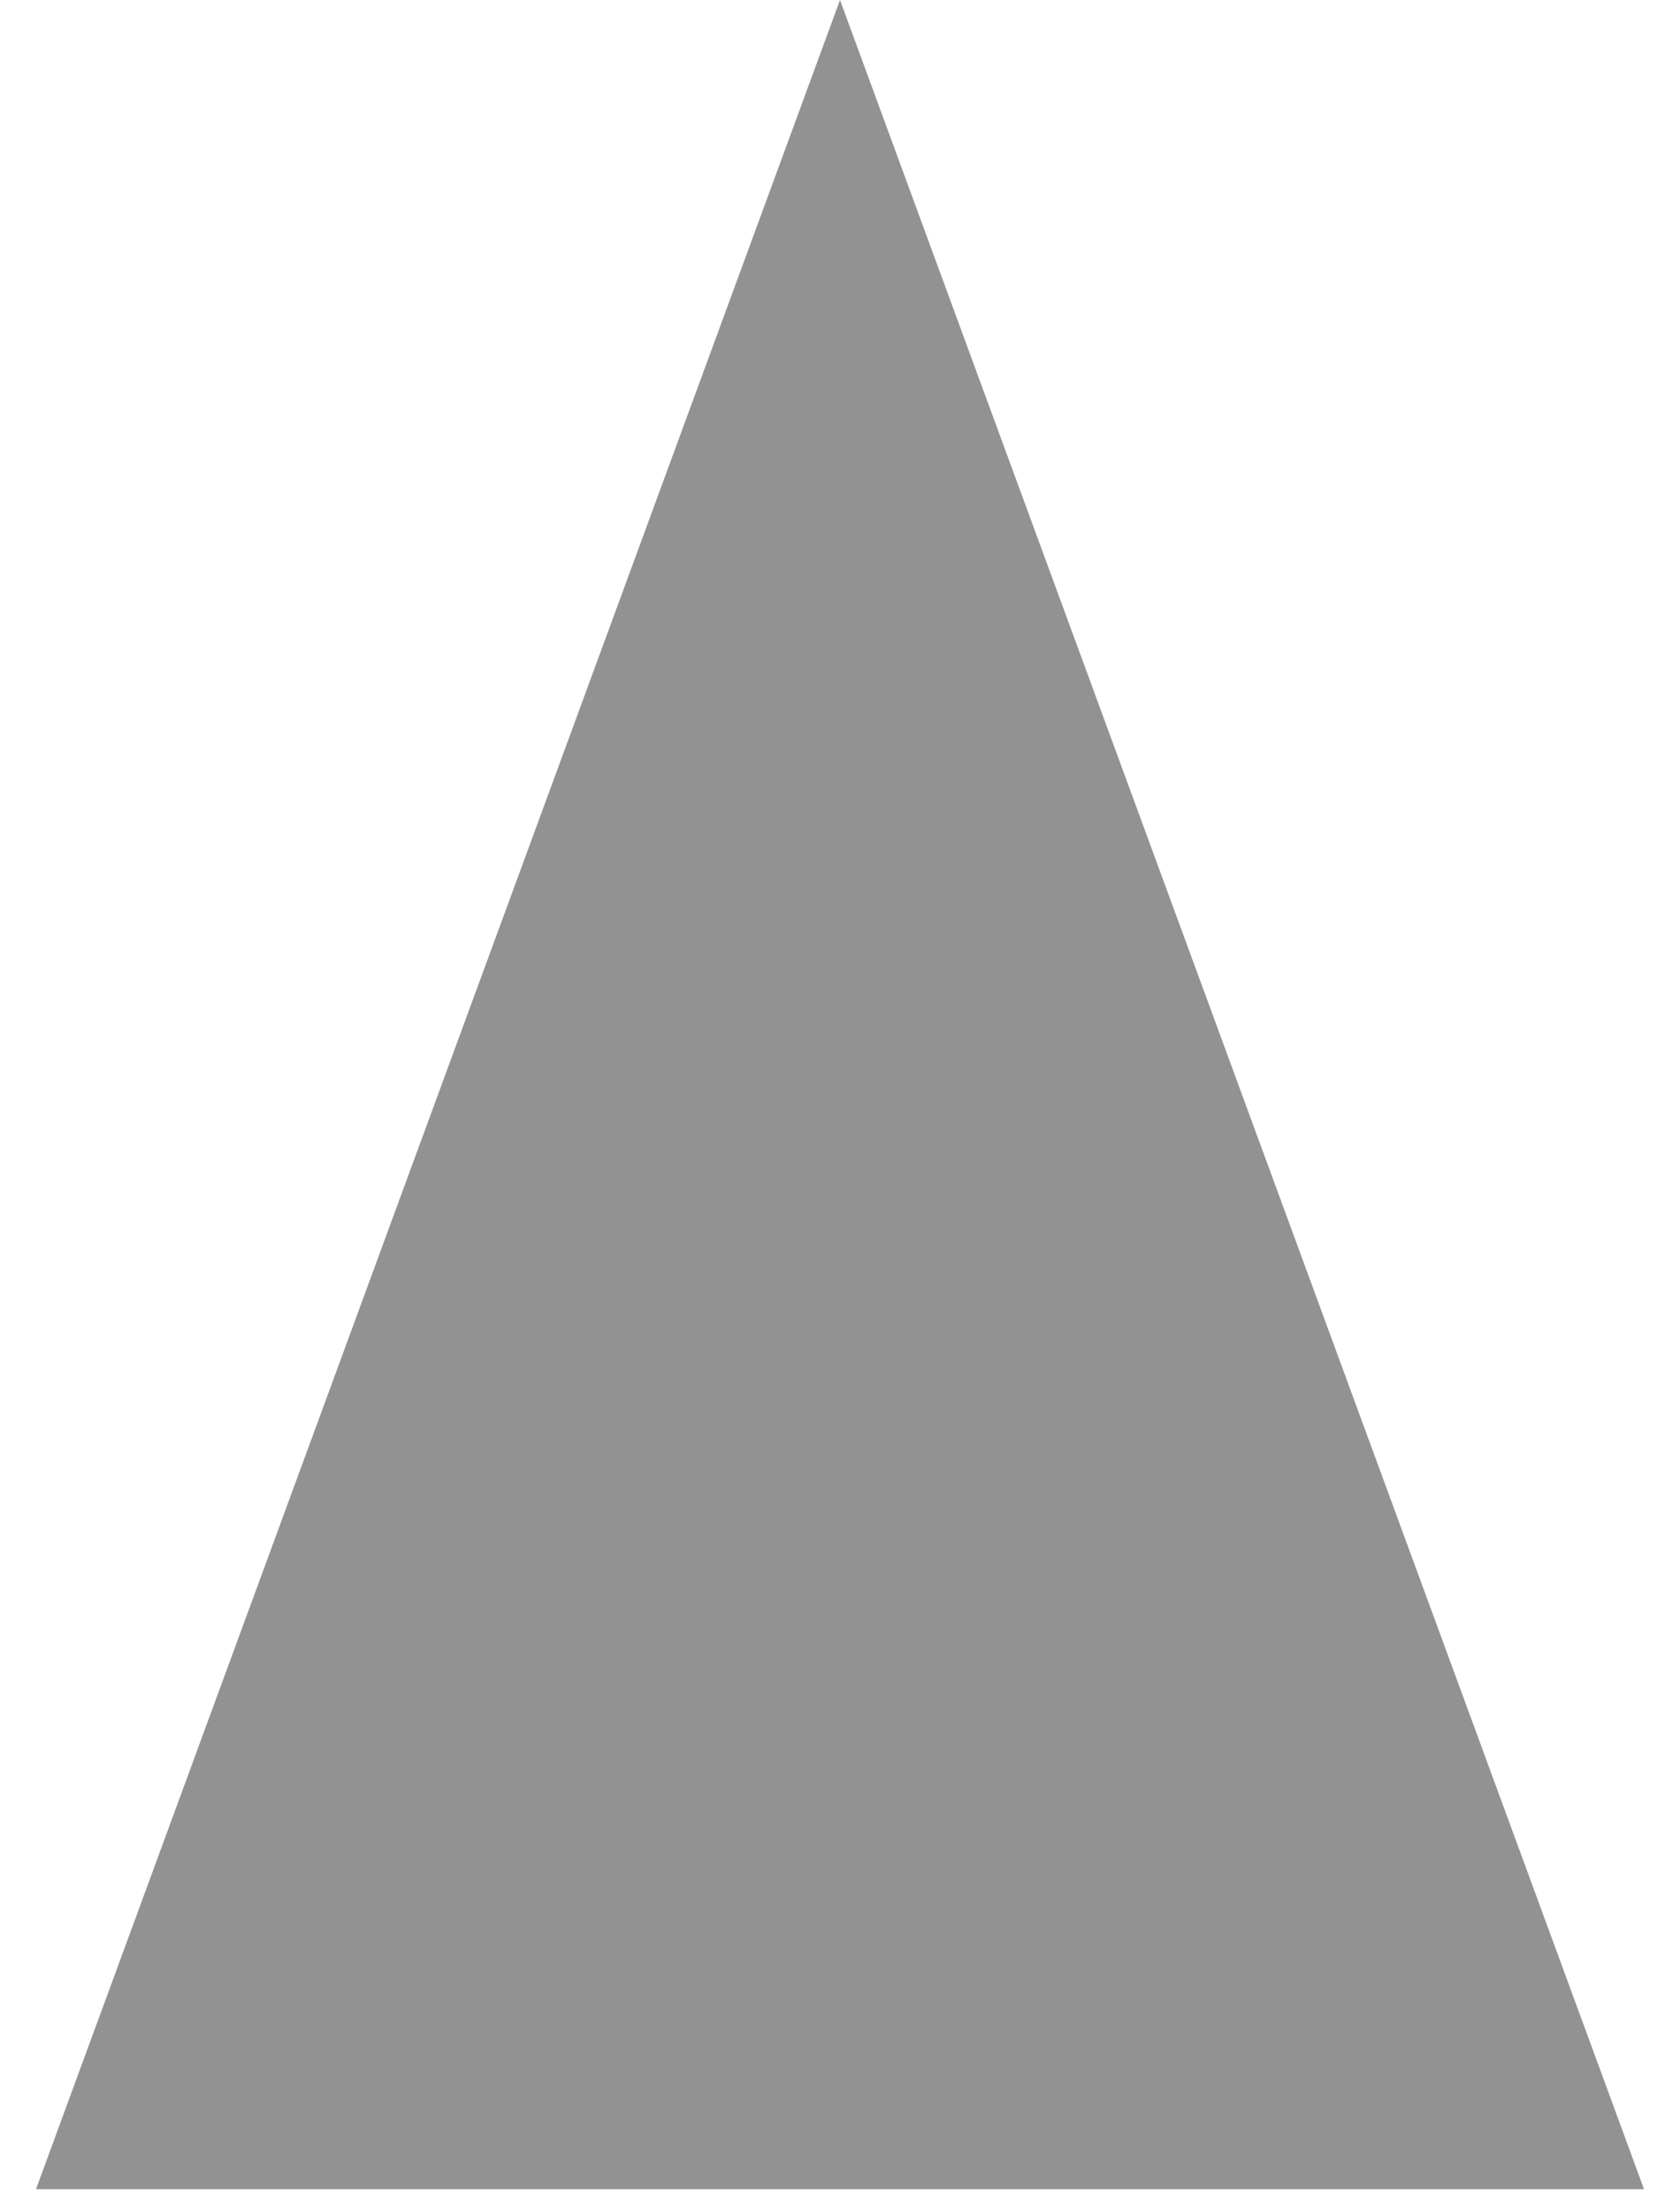 <?xml version="1.0" encoding="UTF-8" standalone="no"?><svg width='19' height='25' viewBox='0 0 19 25' fill='none' xmlns='http://www.w3.org/2000/svg'>
<path d='M9.5 0L18.593 24.75H0.407L9.5 0Z' fill='#929292'/>
</svg>

